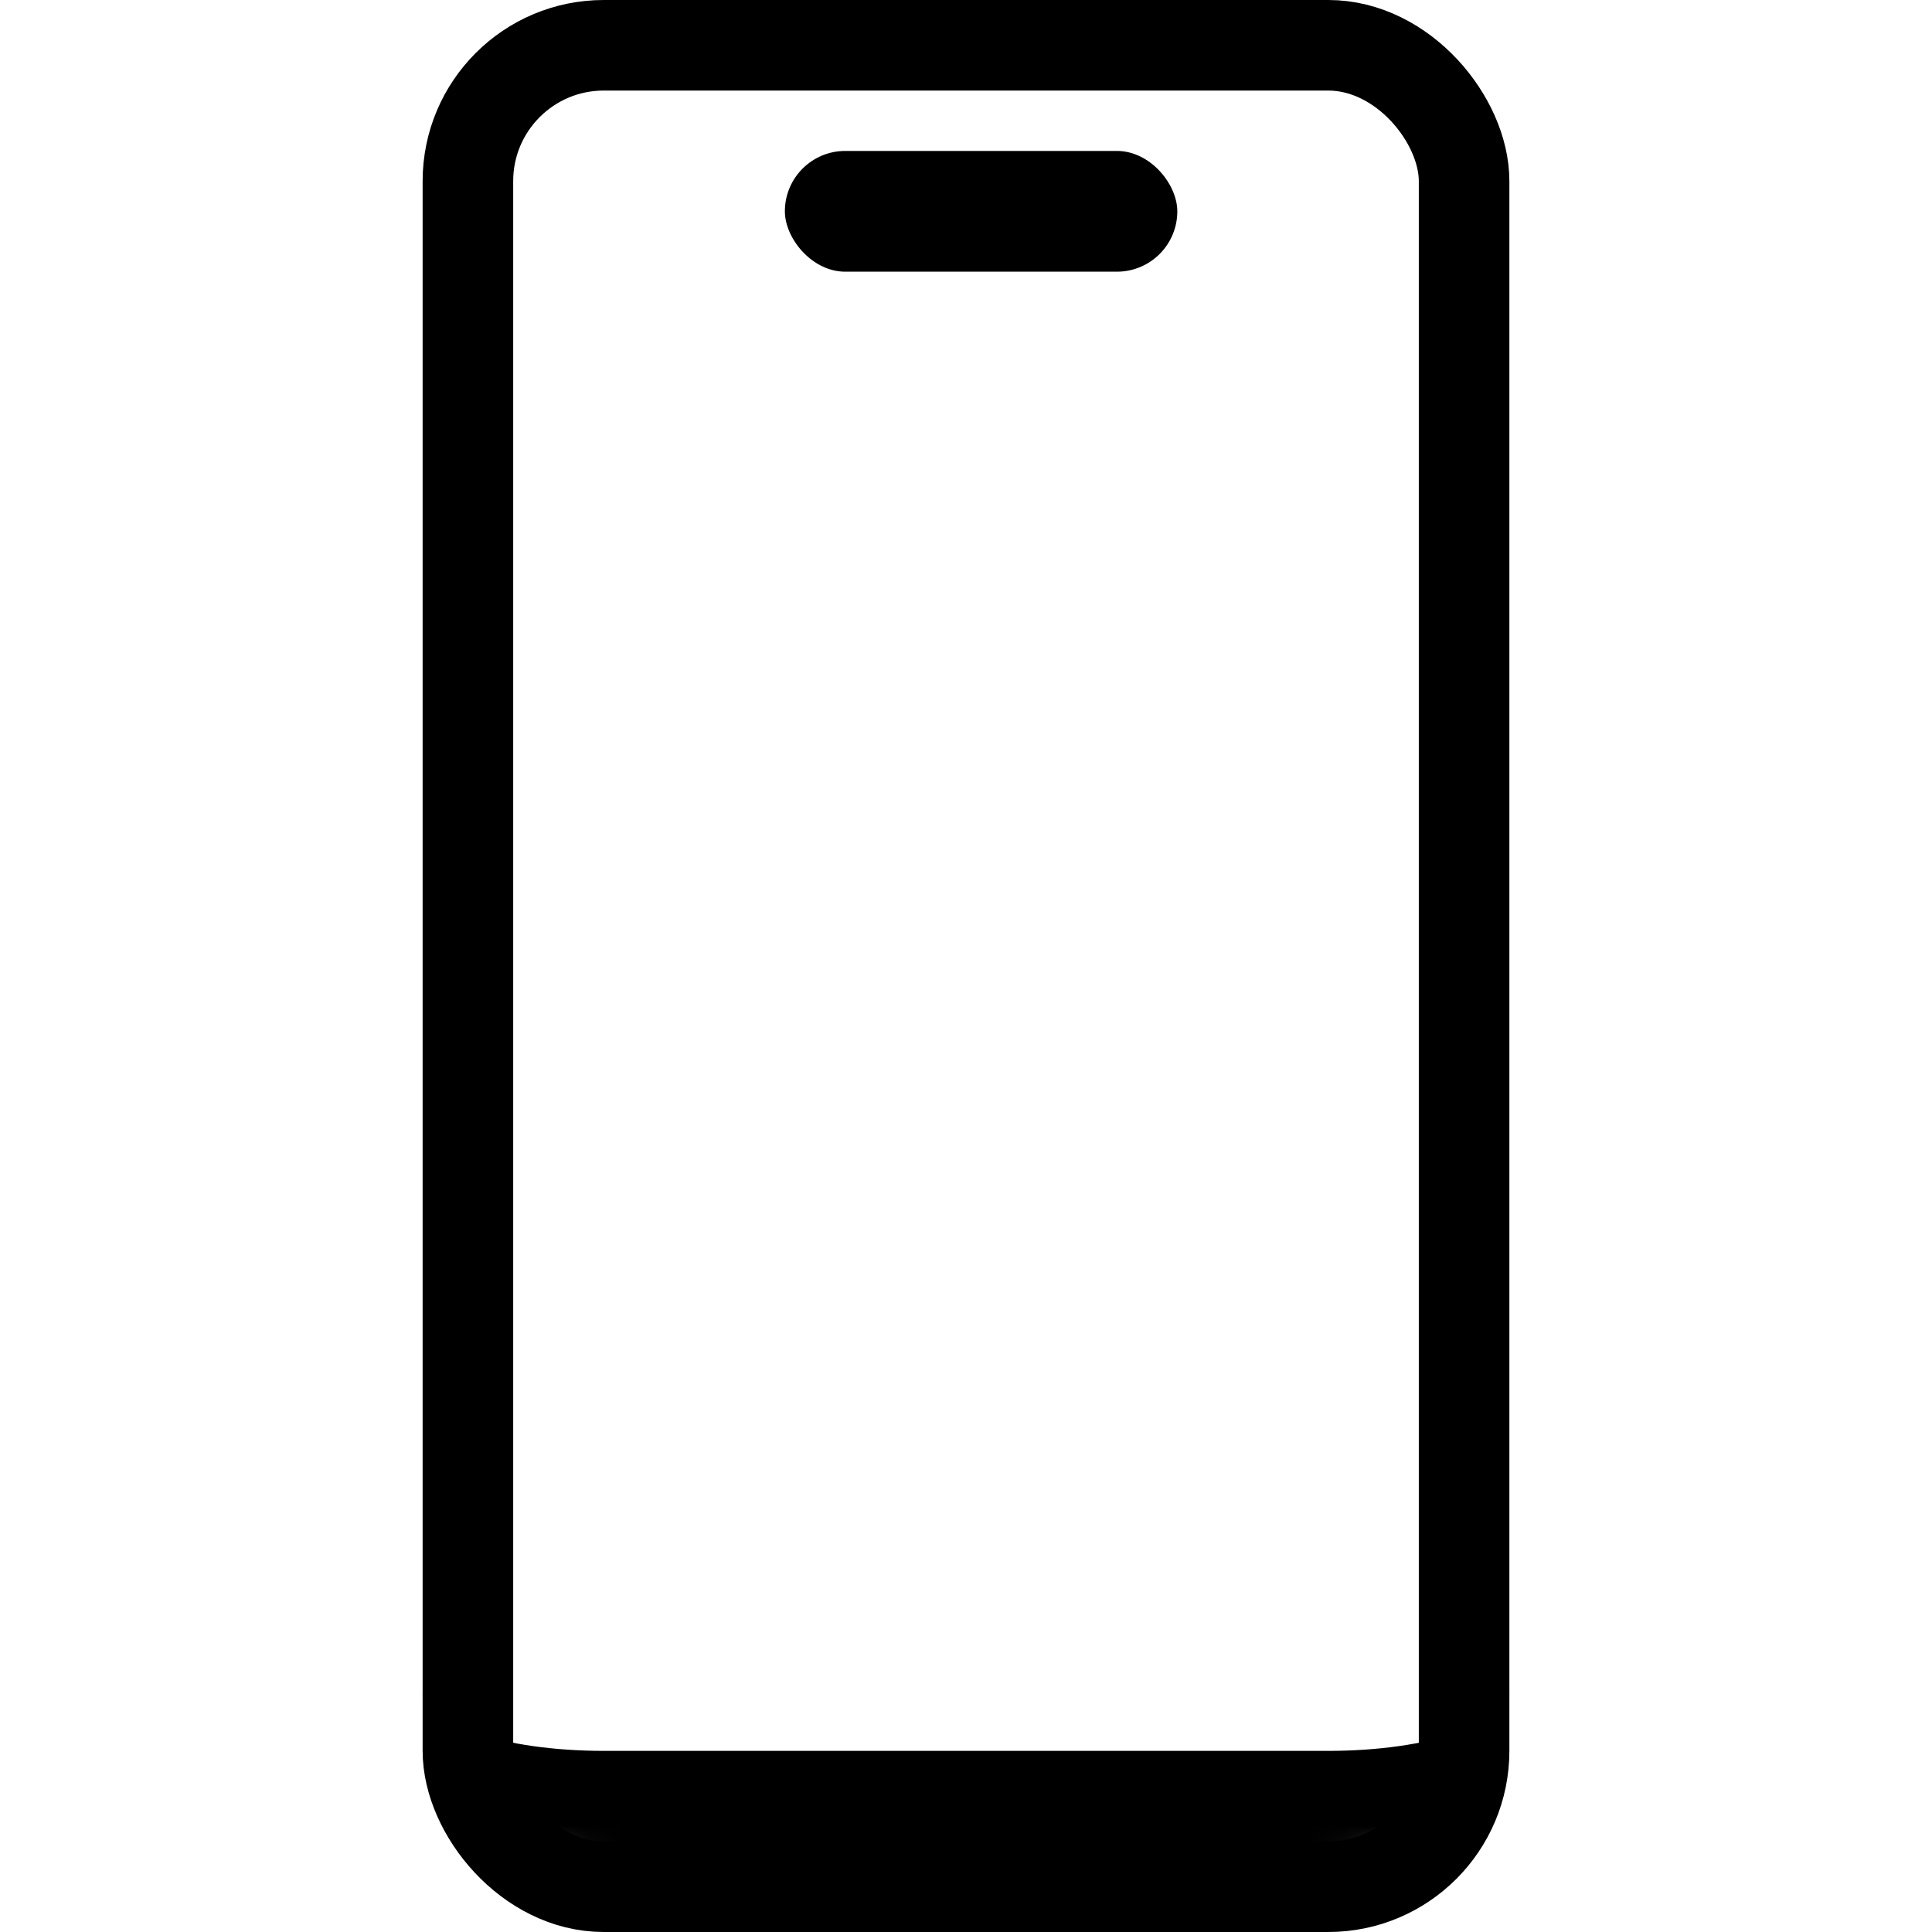 <svg width="64" height="64" viewBox="0 0 64 64" fill="none" xmlns="http://www.w3.org/2000/svg">
<rect x="15.5" y="1.5" width="33" height="61" rx="4.5" stroke="black" stroke-width="3"/>
<mask id="path-2-inside-1_5_2" fill="white">
<path d="M14 17C14 13.686 16.686 11 20 11H44C47.314 11 50 13.686 50 17V56C50 59.314 47.314 62 44 62H20C16.686 62 14 59.314 14 56V17Z"/>
</mask>
<path d="M14 11H50H14ZM50 56C50 61.523 45.523 66 40 66H24C18.477 66 14 61.523 14 56C14 57.105 16.686 58 20 58H44C47.314 58 50 57.105 50 56ZM14 62V11V62ZM50 11V62V11Z" fill="black" mask="url(#path-2-inside-1_5_2)"/>
<rect x="26" y="5" width="13" height="4" rx="2" fill="black"/>
</svg>
